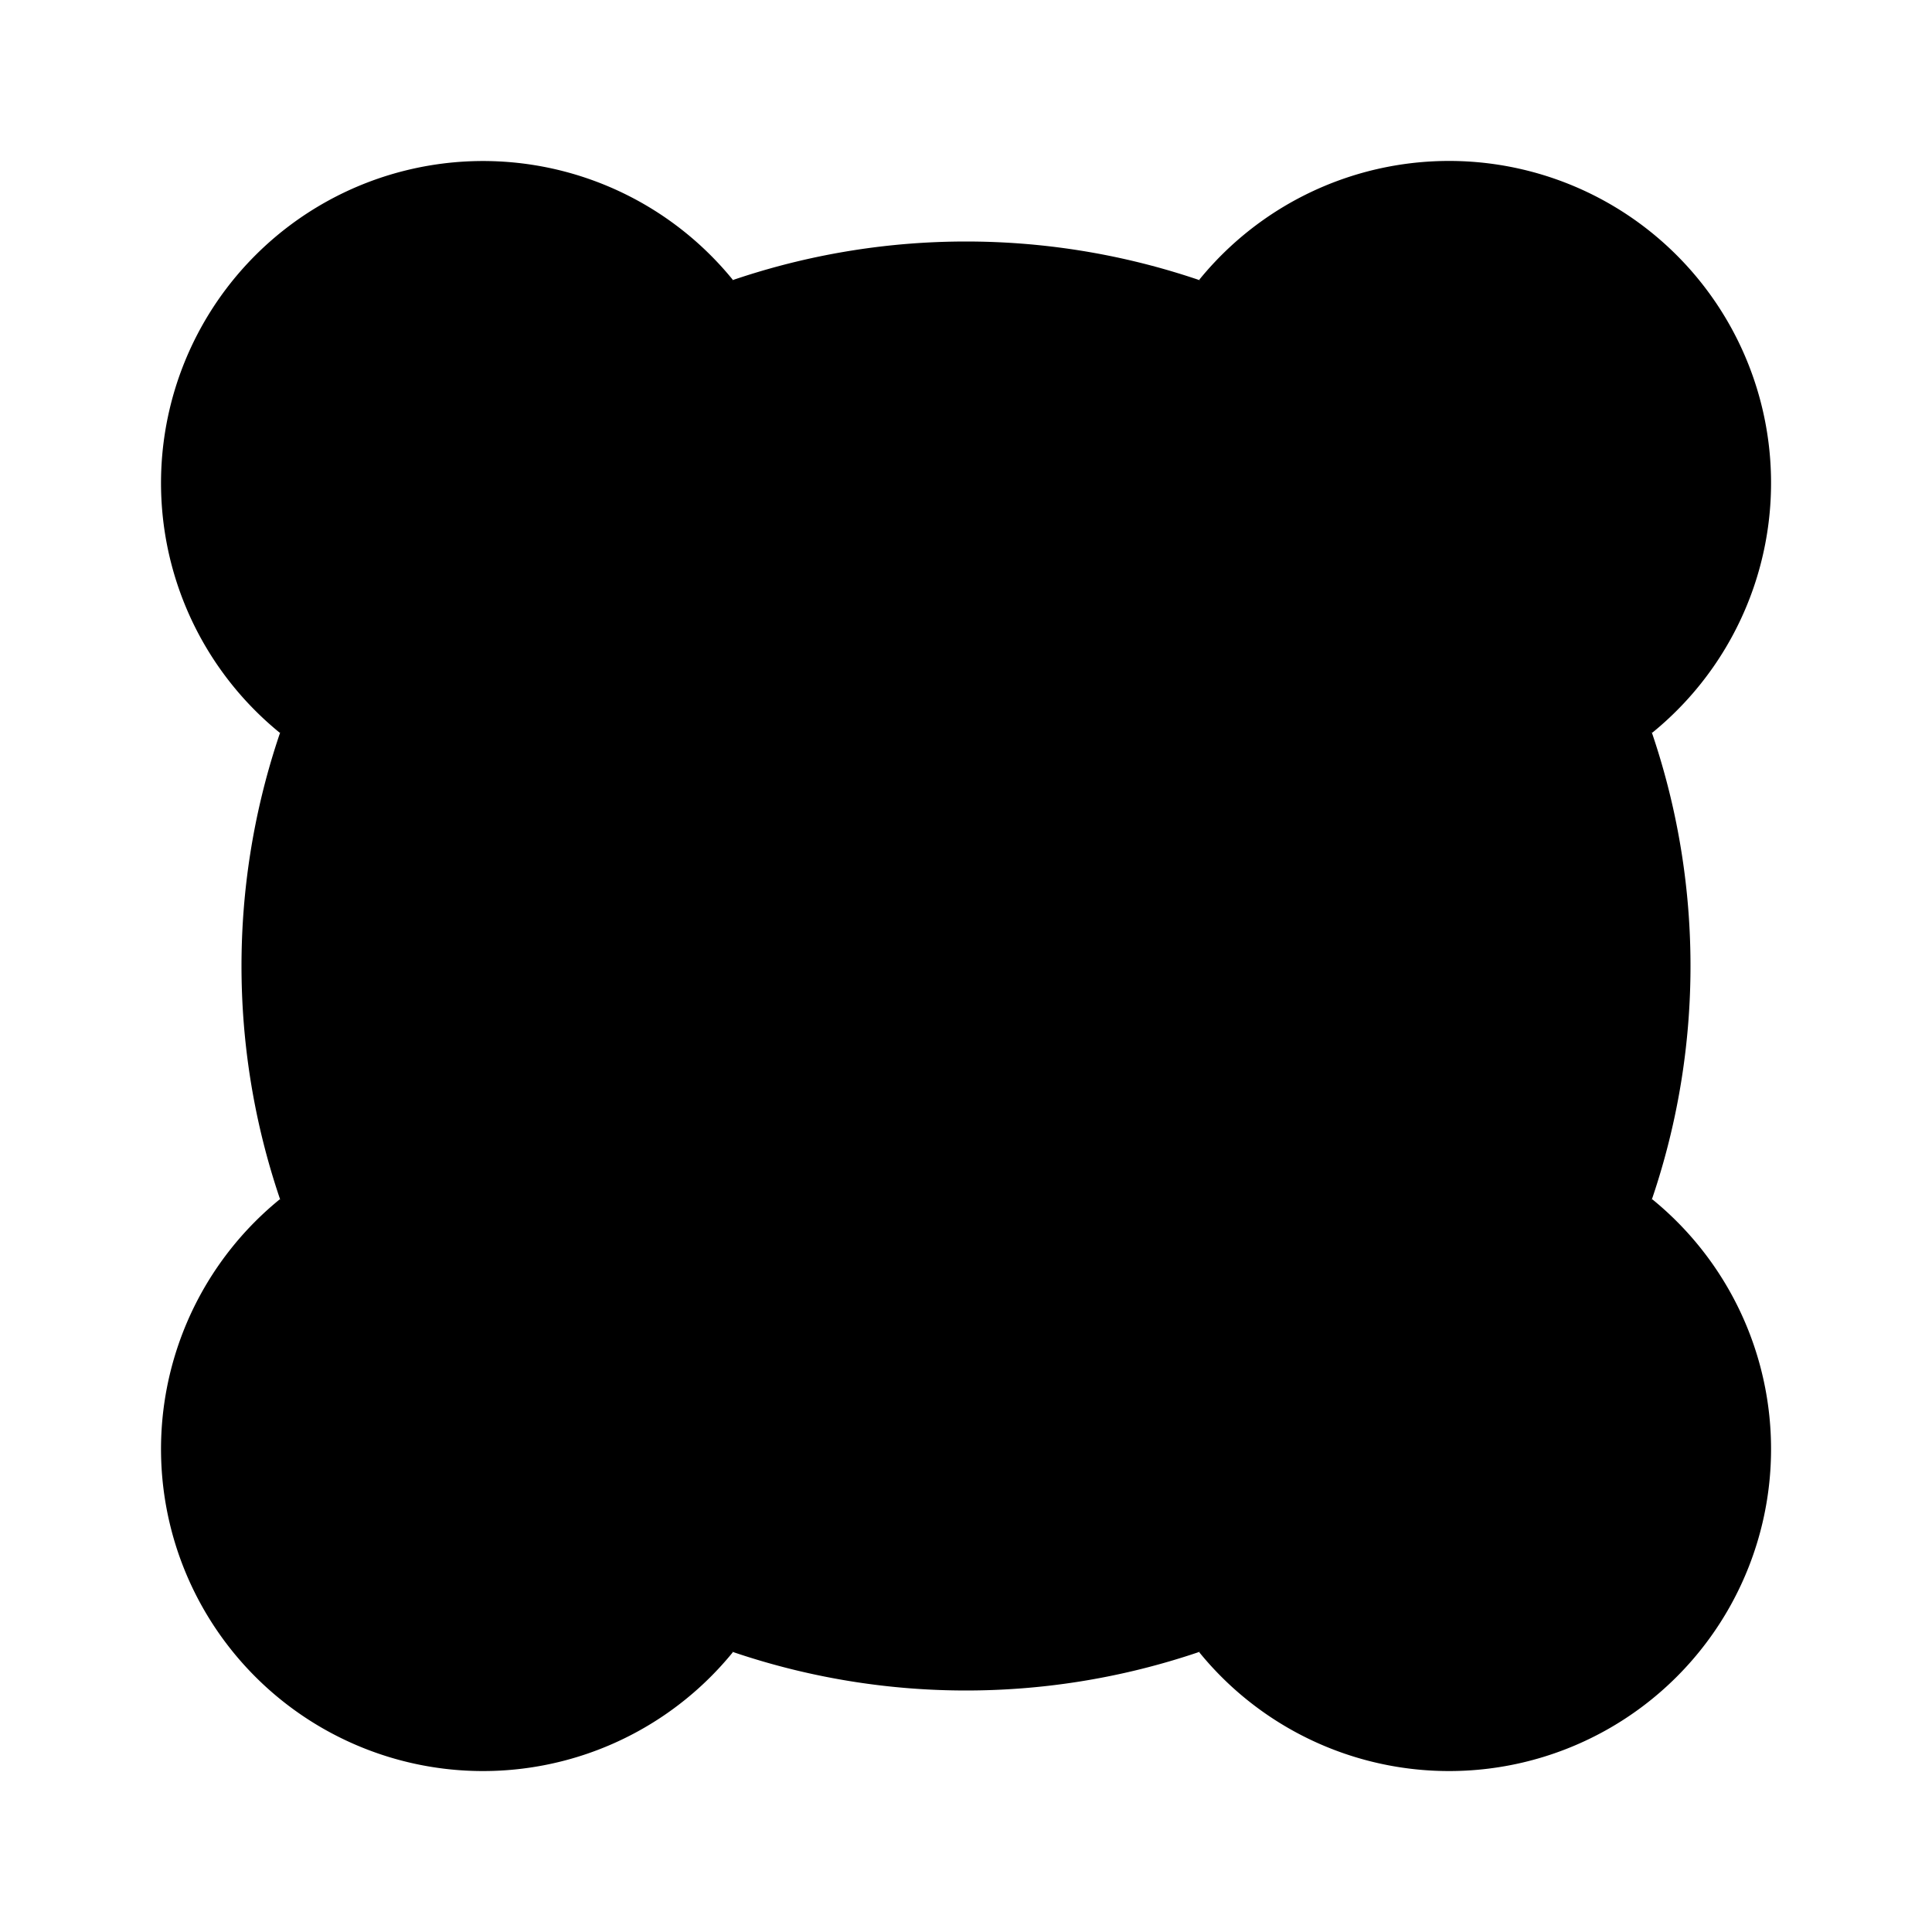 <svg xmlns="http://www.w3.org/2000/svg" viewBox="0 0 24 24"><path d="M21 12a9 9 0 1 1-18 0 9 9 0 0 1 18 0"/><path d="M17 12a5 5 0 1 1-10 0 5 5 0 0 1 10 0M12 7V3m0 14v4m5-9h4M7 12H3M14.897 3.476a4 4 0 1 1 5.627 5.627m0 5.794a4 4 0 1 1-5.627 5.627m-5.793 0a4 4 0 1 1-5.627-5.627m0-5.793a4 4 0 1 1 5.627-5.627"/></svg>
